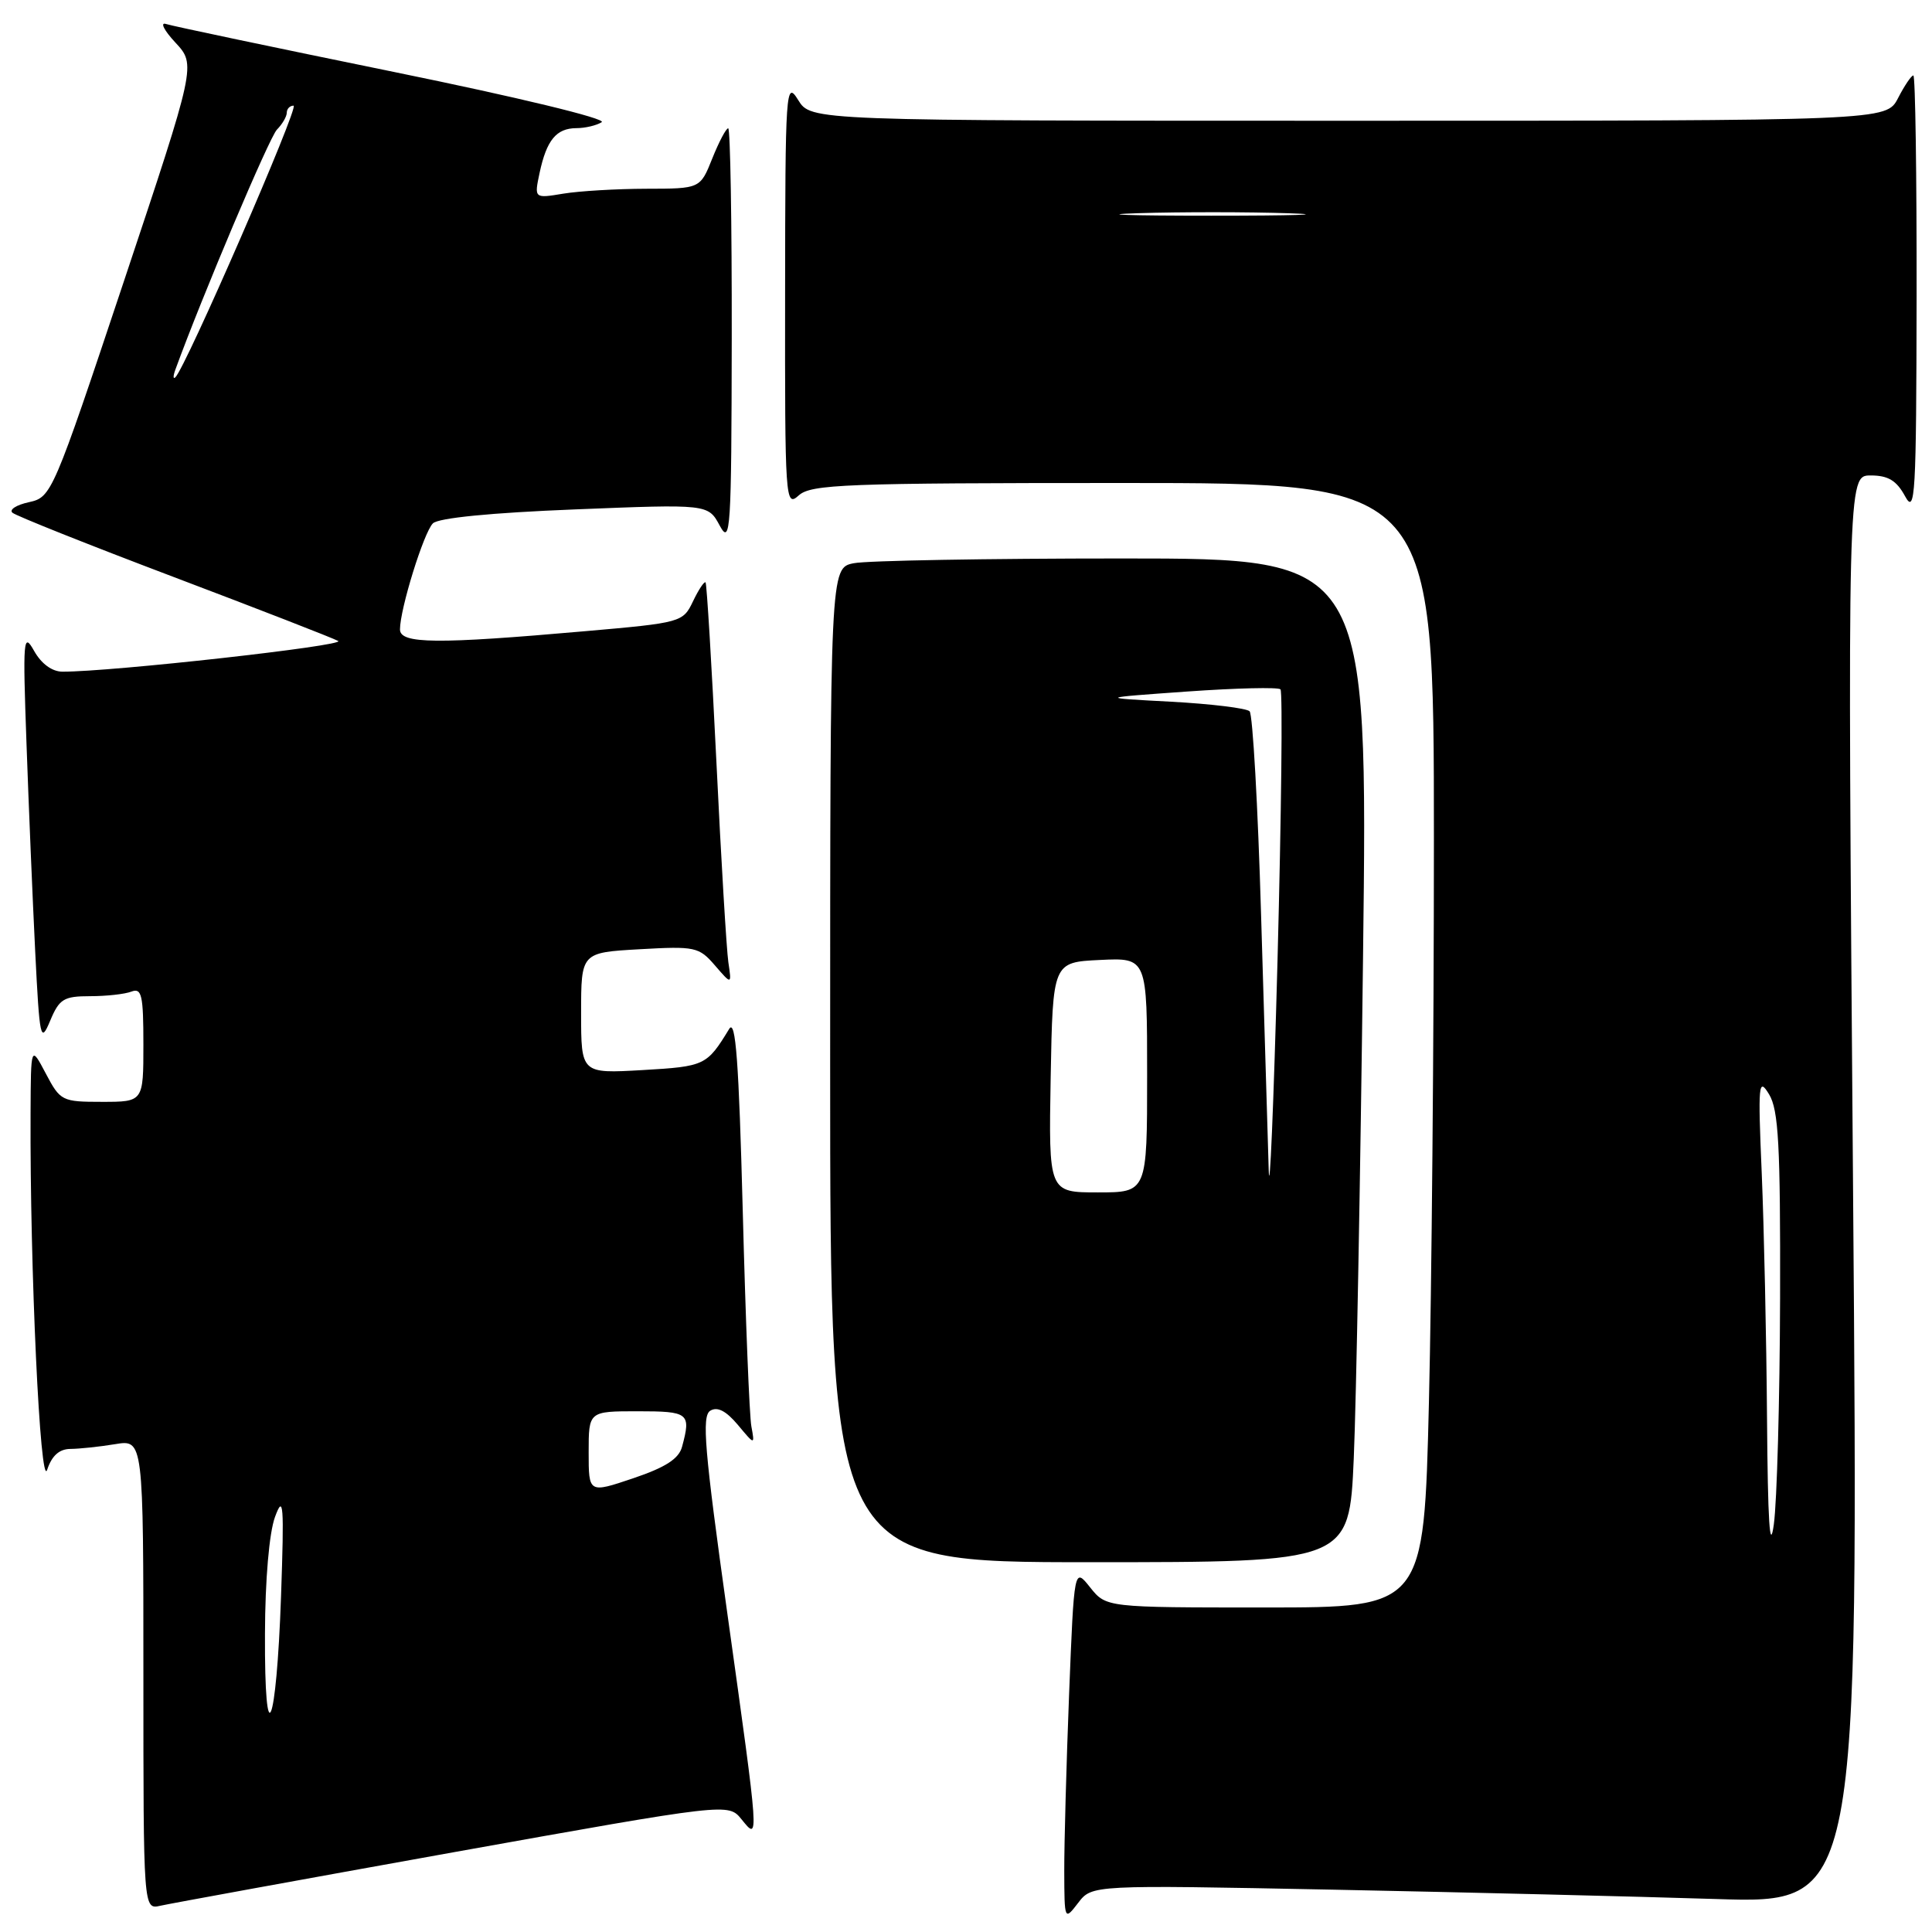 <?xml version="1.0" encoding="UTF-8" standalone="no"?>
<!DOCTYPE svg PUBLIC "-//W3C//DTD SVG 1.1//EN" "http://www.w3.org/Graphics/SVG/1.1/DTD/svg11.dtd" >
<svg xmlns="http://www.w3.org/2000/svg" xmlns:xlink="http://www.w3.org/1999/xlink" version="1.1" viewBox="0 0 256 256">
 <g >
 <path fill="currentColor"
d=" M 176.59 250.39 C 194.14 250.74 217.00 251.30 227.39 251.63 C 246.28 252.24 246.28 252.24 245.54 157.62 C 244.80 63.00 244.80 63.00 247.87 63.00 C 250.19 63.00 251.30 63.67 252.43 65.75 C 253.78 68.24 253.92 65.76 253.96 39.25 C 253.98 23.16 253.79 10.00 253.53 10.00 C 253.26 10.00 252.35 11.35 251.50 13.00 C 249.95 16.00 249.95 16.00 178.71 16.00 C 107.46 16.00 107.46 16.00 105.76 13.25 C 104.13 10.62 104.05 11.72 104.03 38.90 C 104.00 66.36 104.06 67.25 105.83 65.65 C 107.47 64.17 111.92 64.00 148.83 64.00 C 190.00 64.00 190.00 64.00 190.00 111.34 C 190.00 137.37 189.70 170.90 189.34 185.84 C 188.68 213.00 188.68 213.00 167.63 213.00 C 146.58 213.00 146.58 213.00 144.45 210.34 C 142.33 207.67 142.33 207.67 141.66 224.50 C 141.30 233.75 141.01 244.29 141.02 247.91 C 141.04 254.49 141.05 254.50 142.87 252.13 C 144.69 249.76 144.69 249.76 176.59 250.39 Z  M 60.00 245.45 C 96.50 238.91 96.50 238.91 98.25 241.06 C 100.62 243.99 100.65 244.36 96.37 213.75 C 93.34 192.10 92.97 187.64 94.11 186.93 C 95.05 186.35 96.20 186.94 97.76 188.79 C 100.02 191.50 100.02 191.50 99.56 189.00 C 99.30 187.62 98.79 174.80 98.42 160.50 C 97.90 140.64 97.48 134.93 96.62 136.34 C 93.66 141.19 93.41 141.31 85.15 141.79 C 77.00 142.26 77.00 142.26 77.00 134.24 C 77.00 126.22 77.00 126.22 84.75 125.78 C 92.10 125.36 92.62 125.47 94.73 127.92 C 96.96 130.50 96.96 130.50 96.51 127.50 C 96.27 125.85 95.55 113.93 94.93 101.00 C 94.30 88.07 93.65 77.35 93.49 77.17 C 93.32 77.00 92.57 78.12 91.83 79.67 C 90.50 82.46 90.30 82.52 77.49 83.64 C 57.84 85.37 53.00 85.33 53.00 83.40 C 53.00 80.71 56.14 70.57 57.36 69.35 C 58.07 68.63 65.08 67.94 76.16 67.50 C 93.83 66.79 93.83 66.79 95.37 69.65 C 96.80 72.28 96.92 70.36 96.96 44.75 C 96.98 29.49 96.77 17.00 96.49 17.00 C 96.21 17.00 95.26 18.80 94.38 21.00 C 92.78 25.00 92.78 25.00 85.64 25.01 C 81.71 25.02 76.76 25.31 74.64 25.66 C 70.78 26.30 70.78 26.30 71.50 22.90 C 72.43 18.56 73.71 17.00 76.37 16.98 C 77.54 16.98 79.05 16.62 79.73 16.19 C 80.43 15.74 68.54 12.87 52.23 9.54 C 36.43 6.31 22.82 3.45 22.00 3.18 C 21.18 2.91 21.73 4.02 23.24 5.64 C 25.98 8.59 25.98 8.59 16.43 37.23 C 7.00 65.49 6.83 65.88 3.84 66.54 C 2.17 66.90 1.18 67.54 1.65 67.94 C 2.12 68.35 11.72 72.18 23.00 76.45 C 34.28 80.72 44.09 84.54 44.81 84.93 C 45.93 85.54 14.77 89.02 8.28 89.00 C 6.91 89.00 5.48 87.96 4.52 86.25 C 3.09 83.70 3.01 84.61 3.51 98.50 C 3.80 106.75 4.32 119.12 4.66 126.00 C 5.25 137.74 5.37 138.30 6.65 135.25 C 7.85 132.37 8.45 132.00 11.92 132.00 C 14.07 132.00 16.55 131.73 17.42 131.39 C 18.78 130.87 19.00 131.87 19.00 138.39 C 19.00 146.00 19.00 146.00 13.52 146.00 C 8.21 146.00 7.99 145.89 6.07 142.25 C 4.09 138.50 4.09 138.50 4.05 147.50 C 3.95 167.96 5.33 197.51 6.25 194.75 C 6.87 192.88 7.86 192.00 9.33 191.99 C 10.53 191.98 13.19 191.70 15.25 191.36 C 19.00 190.74 19.00 190.74 19.00 221.89 C 19.00 253.04 19.00 253.04 21.25 252.52 C 22.49 252.24 39.92 249.06 60.00 245.45 Z  M 179.38 193.25 C 179.71 185.69 180.26 155.76 180.61 126.75 C 181.25 74.00 181.25 74.00 148.75 74.00 C 130.87 74.00 114.84 74.28 113.13 74.63 C 110.00 75.25 110.00 75.25 110.00 141.12 C 110.00 207.00 110.00 207.00 144.39 207.00 C 178.78 207.00 178.78 207.00 179.38 193.25 Z  M 234.14 188.00 C 234.06 177.28 233.74 162.65 233.44 155.50 C 232.93 143.56 233.01 142.70 234.41 145.00 C 235.67 147.07 235.92 151.74 235.87 172.00 C 235.83 185.47 235.46 198.97 235.04 202.00 C 234.51 205.84 234.24 201.60 234.14 188.00 Z  M 150.80 28.25 C 156.47 28.07 165.47 28.08 170.80 28.26 C 176.14 28.43 171.50 28.58 160.50 28.58 C 149.50 28.58 145.14 28.43 150.80 28.25 Z  M 35.11 216.50 C 35.13 209.32 35.67 203.10 36.44 201.00 C 37.56 197.95 37.66 199.30 37.24 211.50 C 36.62 229.13 35.04 232.84 35.11 216.50 Z  M 78.00 192.43 C 78.00 187.00 78.00 187.00 84.50 187.00 C 91.28 187.00 91.58 187.24 90.38 191.69 C 89.96 193.29 88.20 194.43 83.90 195.88 C 78.00 197.87 78.00 197.87 78.00 192.43 Z  M 23.23 49.00 C 26.79 39.22 35.69 18.20 36.69 17.18 C 37.41 16.45 38.00 15.44 38.00 14.93 C 38.00 14.42 38.41 14.00 38.90 14.00 C 39.71 14.00 24.57 48.79 23.23 50.00 C 22.93 50.27 22.93 49.83 23.23 49.00 Z  M 168.11 155.00 C 167.98 150.88 167.53 135.69 167.10 121.25 C 166.68 106.81 165.99 94.66 165.58 94.25 C 165.17 93.84 160.48 93.27 155.17 92.98 C 145.50 92.47 145.50 92.47 157.31 91.63 C 163.81 91.17 169.37 91.04 169.67 91.34 C 169.97 91.64 169.79 107.77 169.28 127.19 C 168.76 146.61 168.23 159.12 168.11 155.00 Z  M 139.22 142.75 C 139.50 127.50 139.50 127.50 145.75 127.20 C 152.00 126.90 152.00 126.90 152.00 142.45 C 152.00 158.00 152.00 158.00 145.47 158.00 C 138.95 158.00 138.95 158.00 139.22 142.75 Z "/>
</g>
</svg>